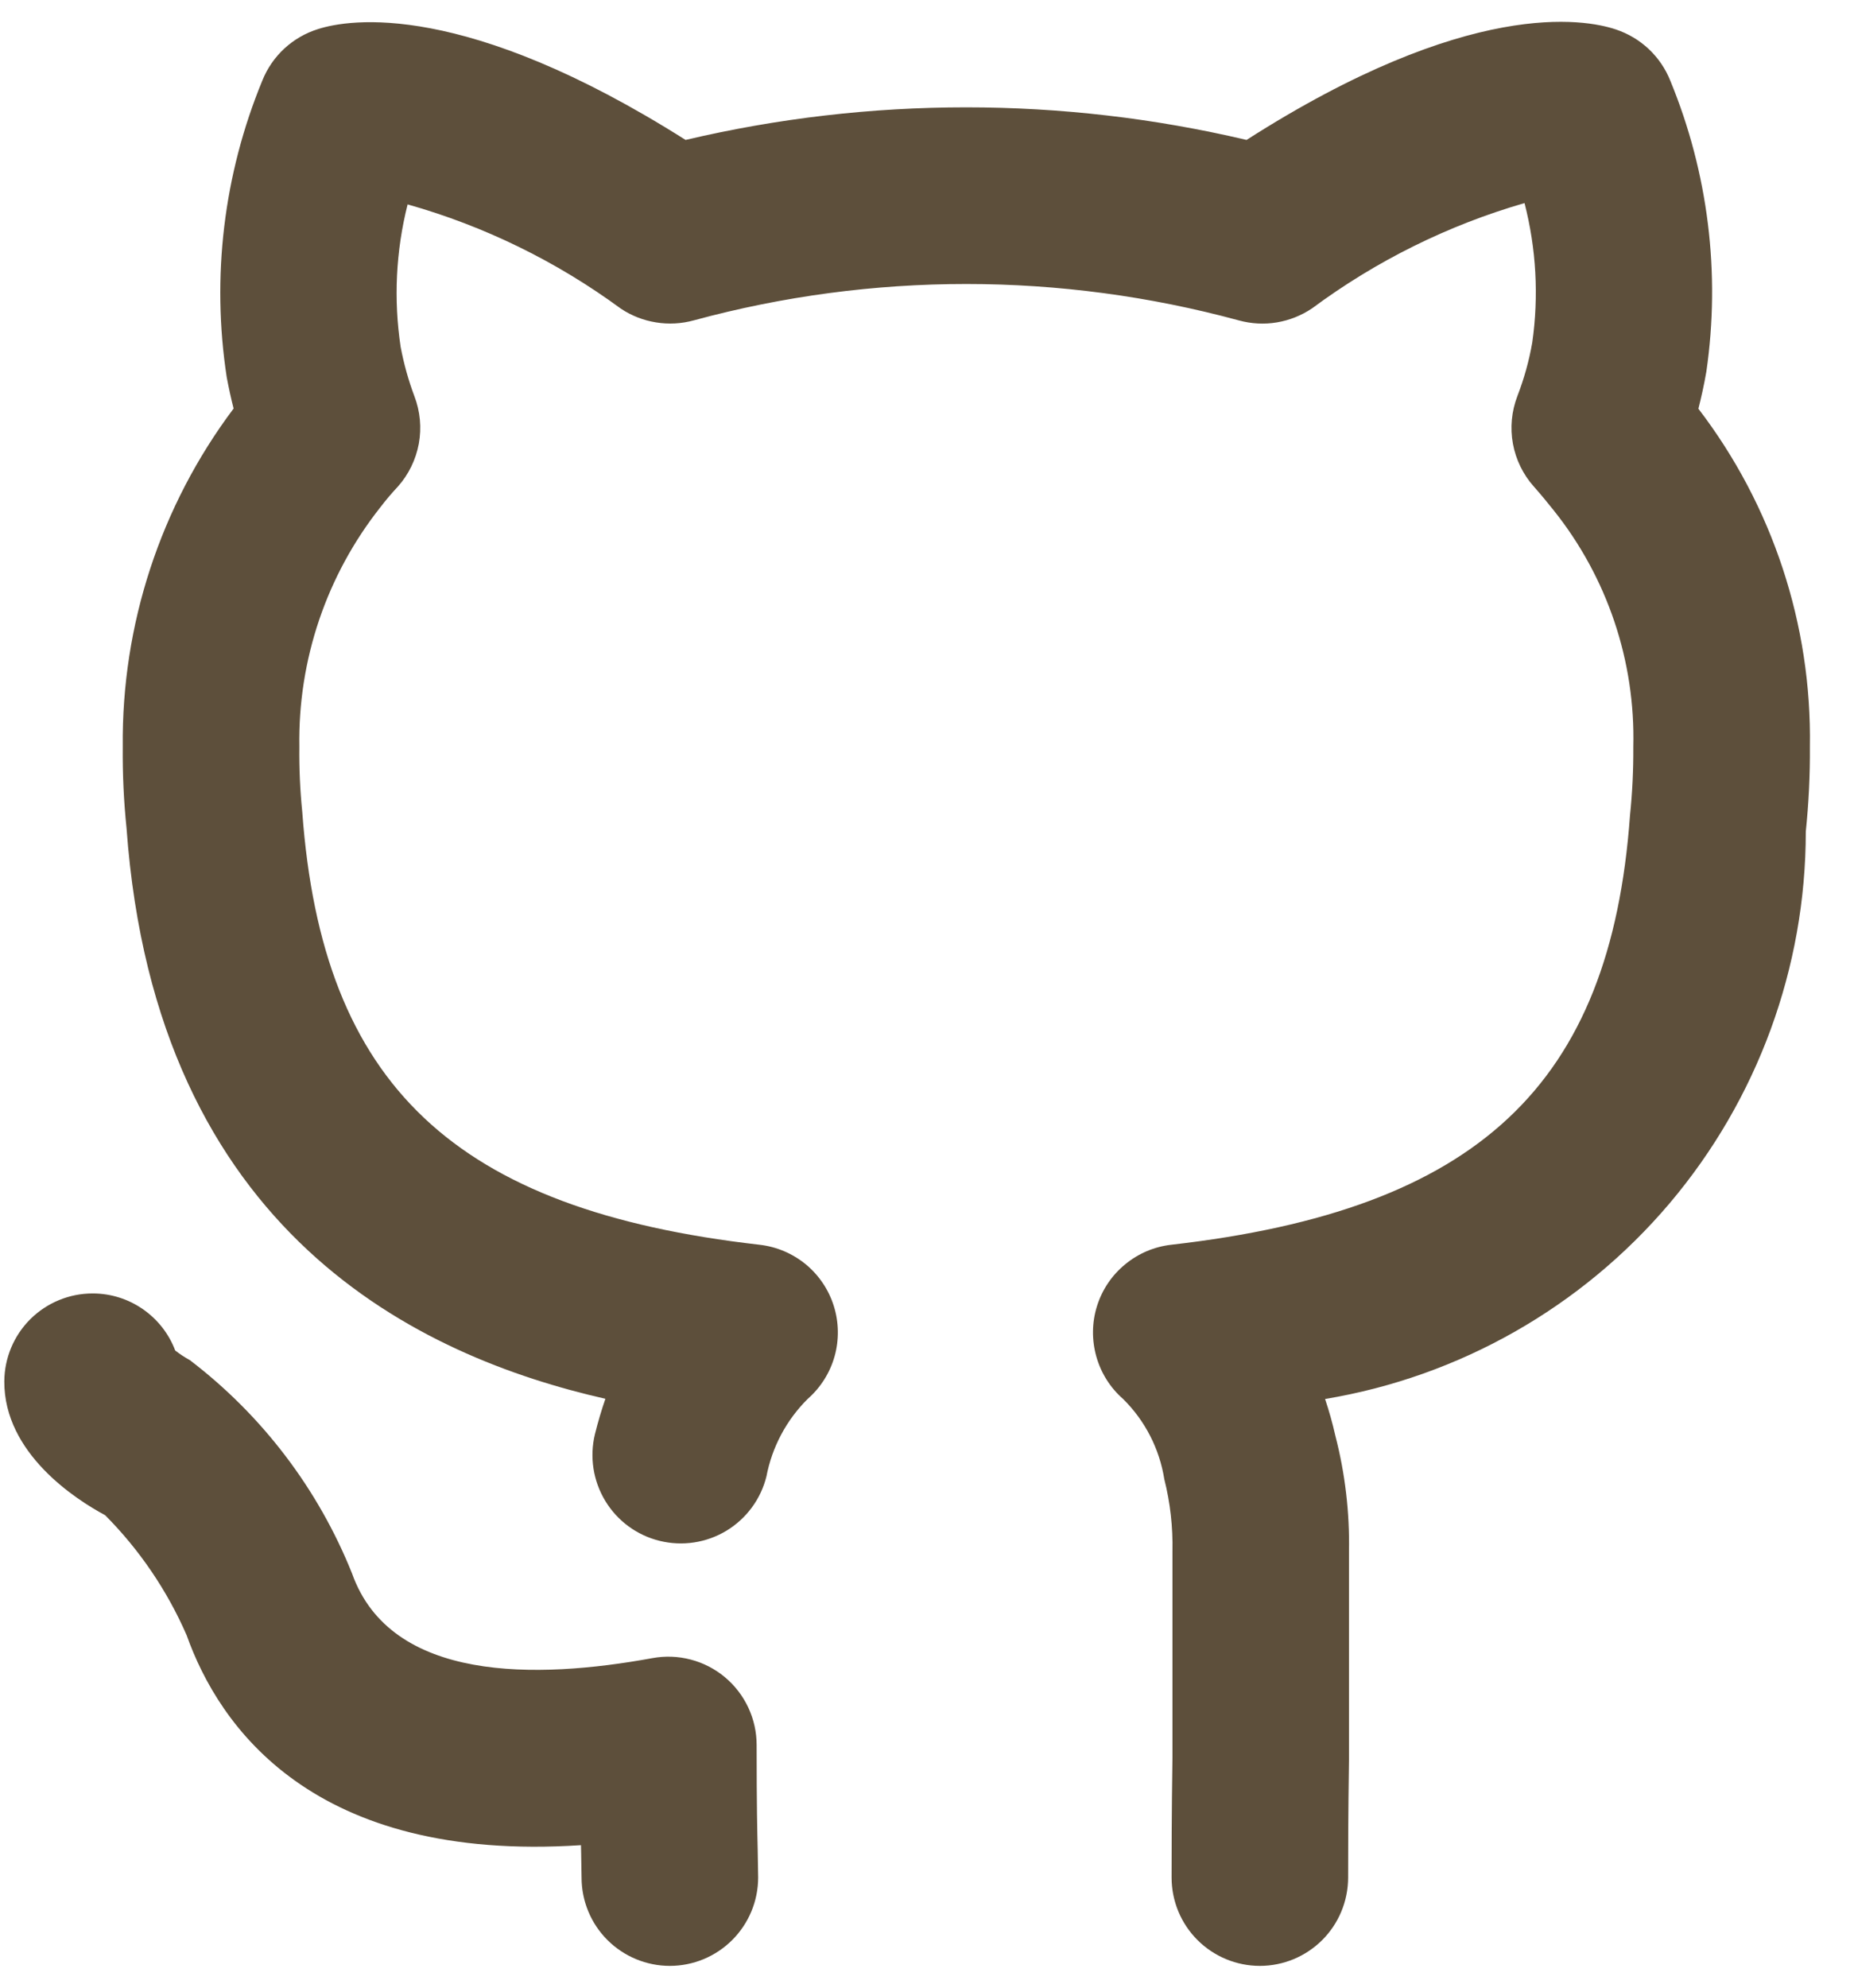 <svg width="28" height="30" viewBox="0 0 28 30" fill="none" xmlns="http://www.w3.org/2000/svg">
<path d="M11.427 26.337C11.427 26.142 11.384 25.949 11.301 25.772C11.218 25.595 11.097 25.438 10.947 25.313C10.797 25.188 10.621 25.097 10.432 25.048C10.243 24.998 10.045 24.991 9.853 25.026C8.107 25.346 5.903 25.395 5.317 23.749C4.806 22.474 3.96 21.362 2.868 20.529C2.79 20.486 2.716 20.438 2.646 20.383C2.551 20.131 2.381 19.914 2.159 19.76C1.938 19.606 1.675 19.523 1.405 19.522H1.399C1.046 19.522 0.708 19.662 0.458 19.91C0.208 20.159 0.067 20.497 0.065 20.849C0.06 21.936 1.147 22.633 1.588 22.869C2.107 23.391 2.525 24.006 2.819 24.681C3.305 26.046 4.716 28.116 8.774 27.849C8.775 27.896 8.776 27.94 8.777 27.981L8.783 28.337C8.783 28.691 8.923 29.03 9.173 29.28C9.423 29.53 9.763 29.671 10.116 29.671C10.47 29.671 10.809 29.53 11.059 29.28C11.309 29.03 11.45 28.691 11.45 28.337L11.443 27.913C11.437 27.66 11.427 27.294 11.427 26.337ZM25.65 6.169C25.692 6.003 25.734 5.818 25.77 5.61C25.986 4.124 25.798 2.607 25.226 1.219C25.154 1.038 25.043 0.875 24.901 0.741C24.76 0.608 24.59 0.507 24.405 0.445C23.931 0.285 22.178 -0.03 18.826 2.112C16.041 1.456 13.14 1.456 10.354 2.112C7.017 0.002 5.273 0.288 4.803 0.439C4.614 0.498 4.44 0.598 4.294 0.733C4.148 0.868 4.035 1.033 3.961 1.218C3.378 2.633 3.192 4.18 3.424 5.693C3.456 5.863 3.491 6.021 3.528 6.166C2.423 7.637 1.835 9.431 1.854 11.271C1.85 11.681 1.869 12.092 1.911 12.5C2.356 18.637 6.356 20.479 9.143 21.112C9.085 21.279 9.032 21.457 8.985 21.646C8.902 21.989 8.958 22.351 9.141 22.653C9.324 22.955 9.619 23.172 9.962 23.256C10.305 23.341 10.667 23.286 10.97 23.104C11.272 22.921 11.49 22.627 11.575 22.284C11.66 21.84 11.877 21.432 12.199 21.113C12.393 20.943 12.534 20.72 12.604 20.472C12.674 20.223 12.67 19.959 12.593 19.713C12.516 19.466 12.369 19.248 12.17 19.083C11.97 18.919 11.728 18.816 11.471 18.787C6.866 18.261 4.866 16.384 4.565 12.255C4.532 11.928 4.517 11.6 4.521 11.271C4.499 9.96 4.932 8.682 5.746 7.654C5.828 7.547 5.915 7.444 6.008 7.345C6.171 7.163 6.28 6.938 6.325 6.698C6.369 6.457 6.346 6.208 6.258 5.979C6.168 5.739 6.099 5.491 6.051 5.238C5.943 4.521 5.978 3.789 6.156 3.085C7.315 3.412 8.405 3.945 9.376 4.658C9.536 4.765 9.718 4.836 9.908 4.866C10.099 4.897 10.294 4.886 10.479 4.835C13.174 4.103 16.015 4.104 18.71 4.836C18.897 4.887 19.093 4.898 19.284 4.866C19.475 4.834 19.657 4.761 19.817 4.653C20.783 3.937 21.869 3.399 23.024 3.065C23.201 3.752 23.241 4.467 23.141 5.169C23.093 5.446 23.017 5.717 22.916 5.979C22.828 6.208 22.805 6.457 22.849 6.698C22.893 6.938 23.003 7.163 23.166 7.345C23.269 7.461 23.372 7.586 23.465 7.703C24.273 8.714 24.699 9.977 24.667 11.271C24.669 11.617 24.653 11.963 24.617 12.307C24.323 16.382 22.316 18.259 17.689 18.787C17.432 18.816 17.19 18.919 16.991 19.084C16.791 19.248 16.644 19.467 16.567 19.714C16.49 19.96 16.487 20.224 16.557 20.473C16.627 20.722 16.767 20.945 16.962 21.115C17.293 21.442 17.511 21.866 17.584 22.326C17.674 22.683 17.715 23.05 17.707 23.418V26.53C17.694 27.393 17.694 28.041 17.694 28.337C17.694 28.691 17.834 29.03 18.084 29.28C18.334 29.53 18.673 29.671 19.027 29.671C19.381 29.671 19.72 29.53 19.97 29.28C20.22 29.03 20.36 28.691 20.36 28.337C20.36 28.048 20.36 27.414 20.373 26.551V23.418C20.384 22.829 20.315 22.24 20.167 21.669C20.125 21.482 20.073 21.297 20.012 21.115C22.04 20.778 23.883 19.732 25.213 18.164C26.542 16.595 27.272 14.606 27.272 12.55C27.316 12.125 27.337 11.698 27.334 11.271C27.363 9.429 26.77 7.632 25.65 6.169L25.65 6.169Z" fill="#5D4F3B"/>
</svg>
